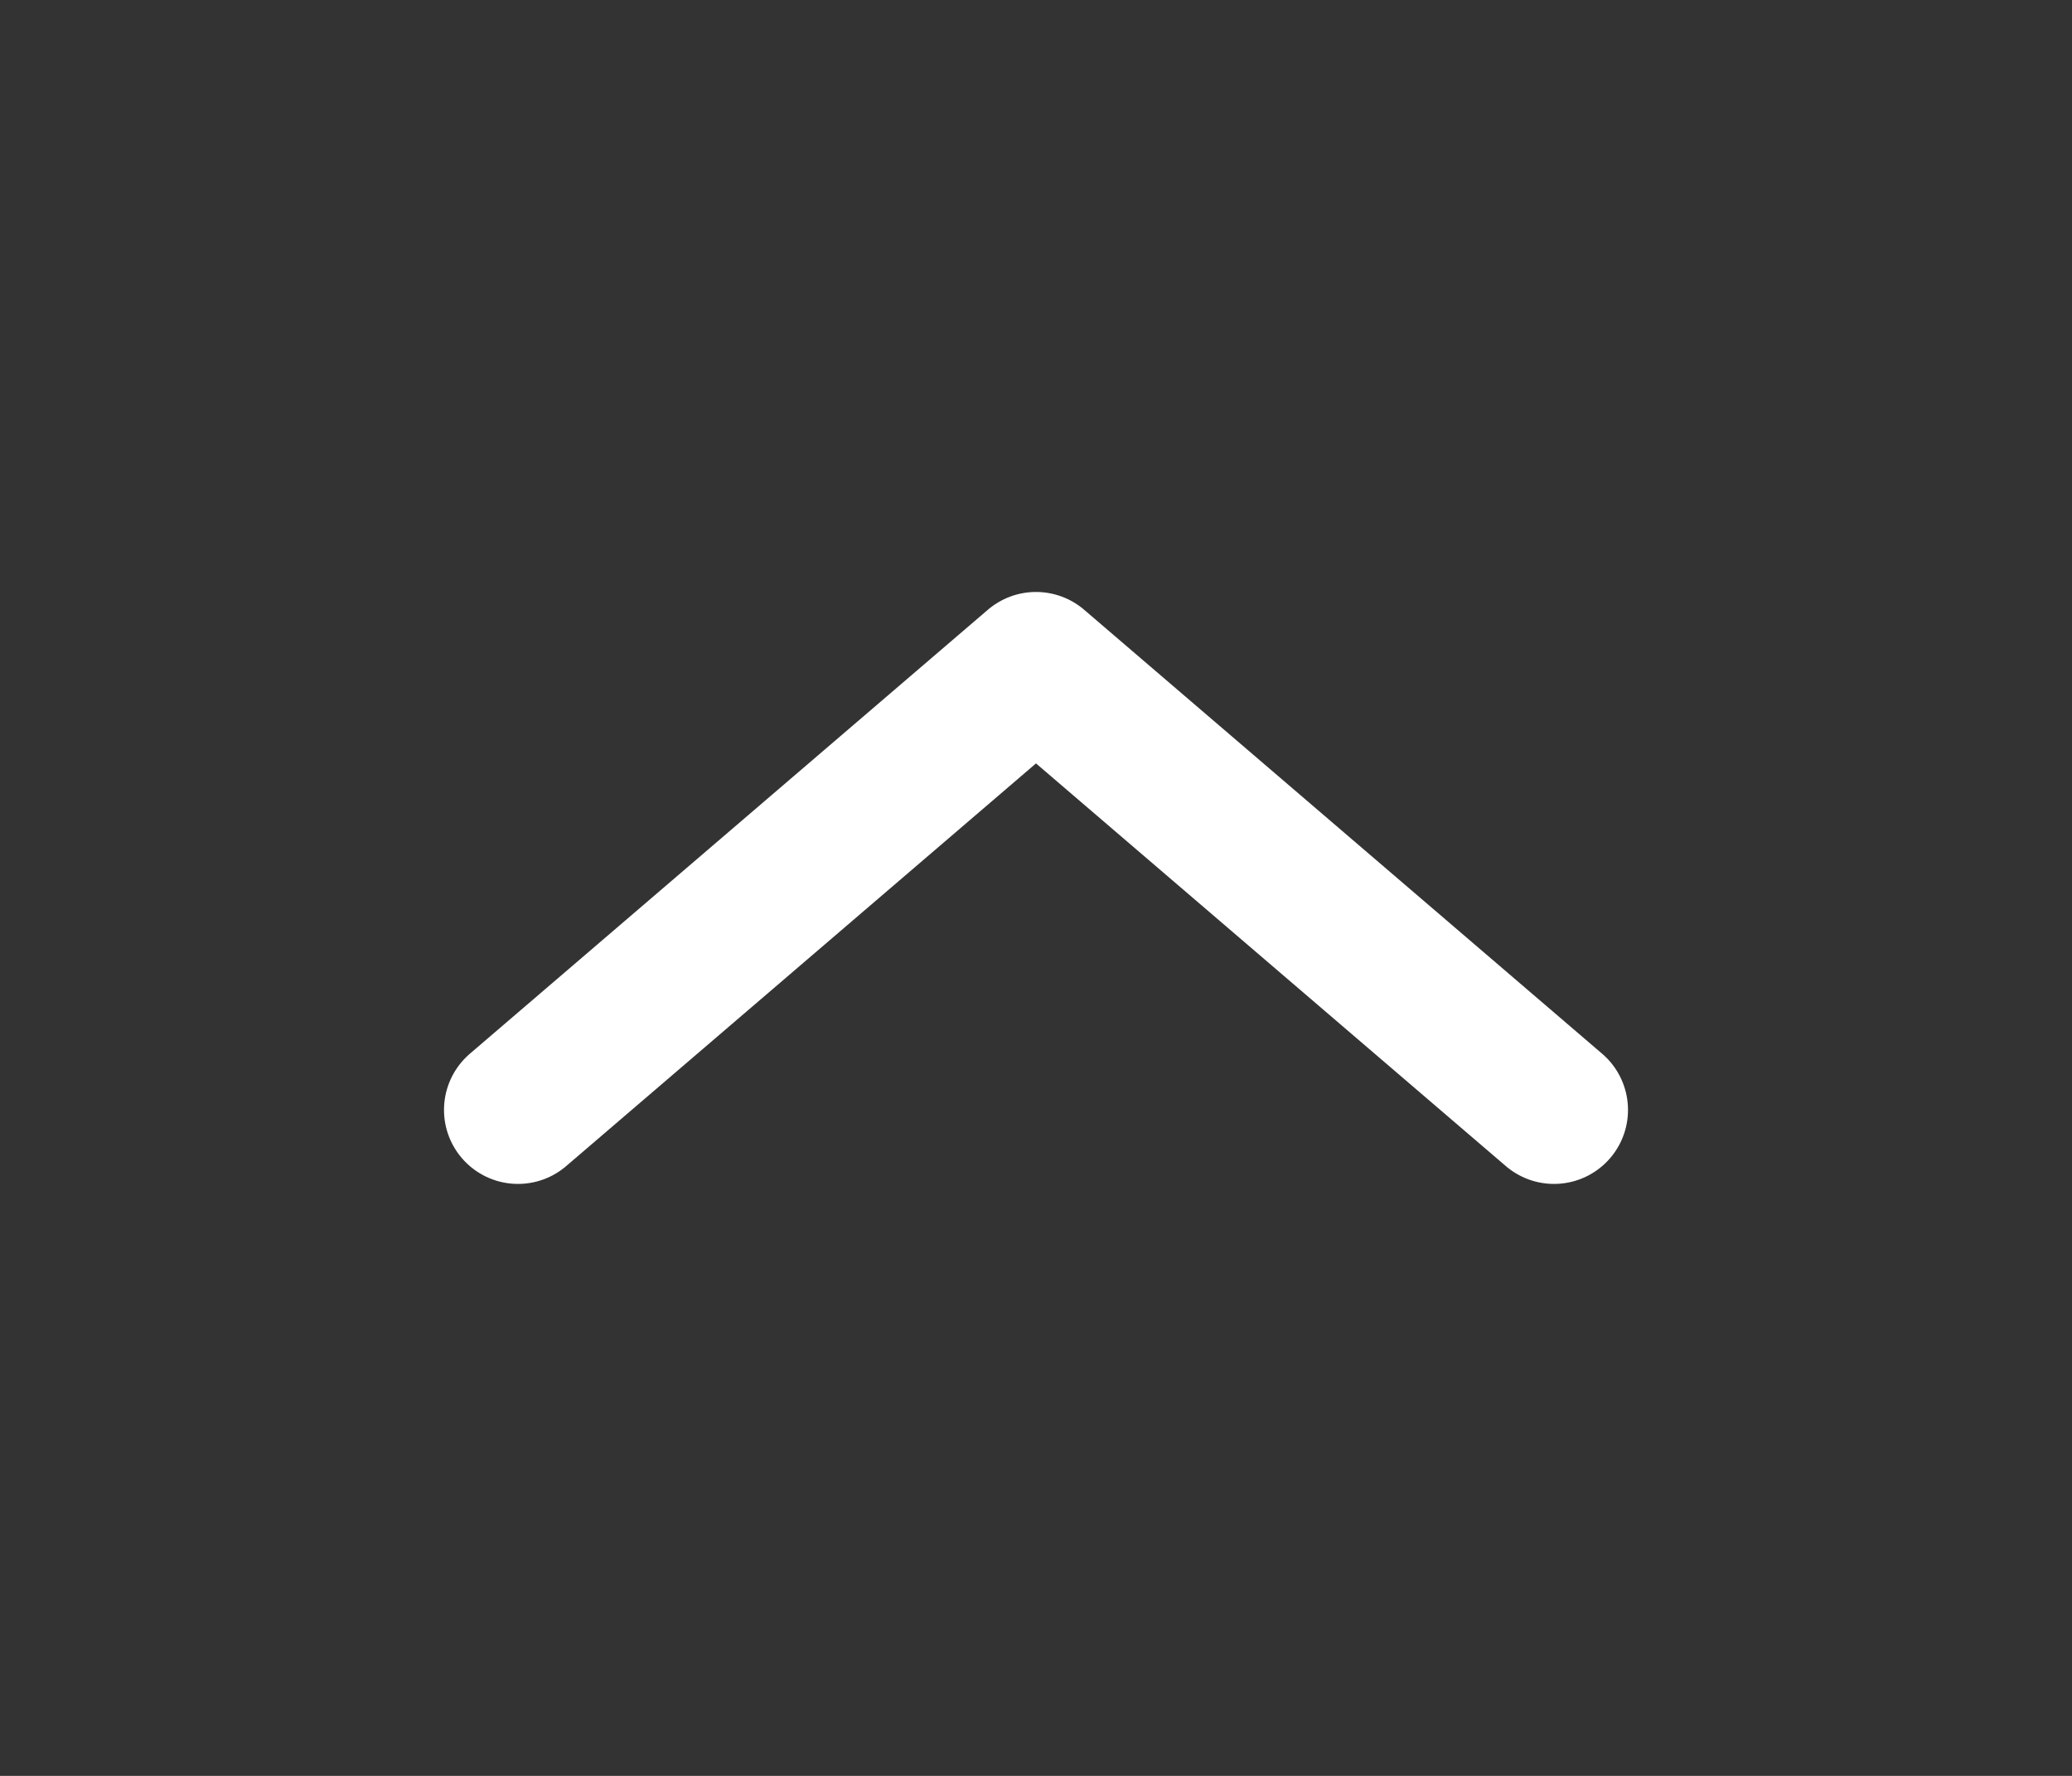 <svg width="28" height="24" viewBox="0 0 28 24" fill="none" xmlns="http://www.w3.org/2000/svg">
<rect x="0" y="0" width="28" height="24" fill="#333333" stroke="none"/>
<path d="M21 15L14 9L7 15" stroke="white" stroke-width="2" stroke-linecap="round" stroke-linejoin="round"/>
</svg>
